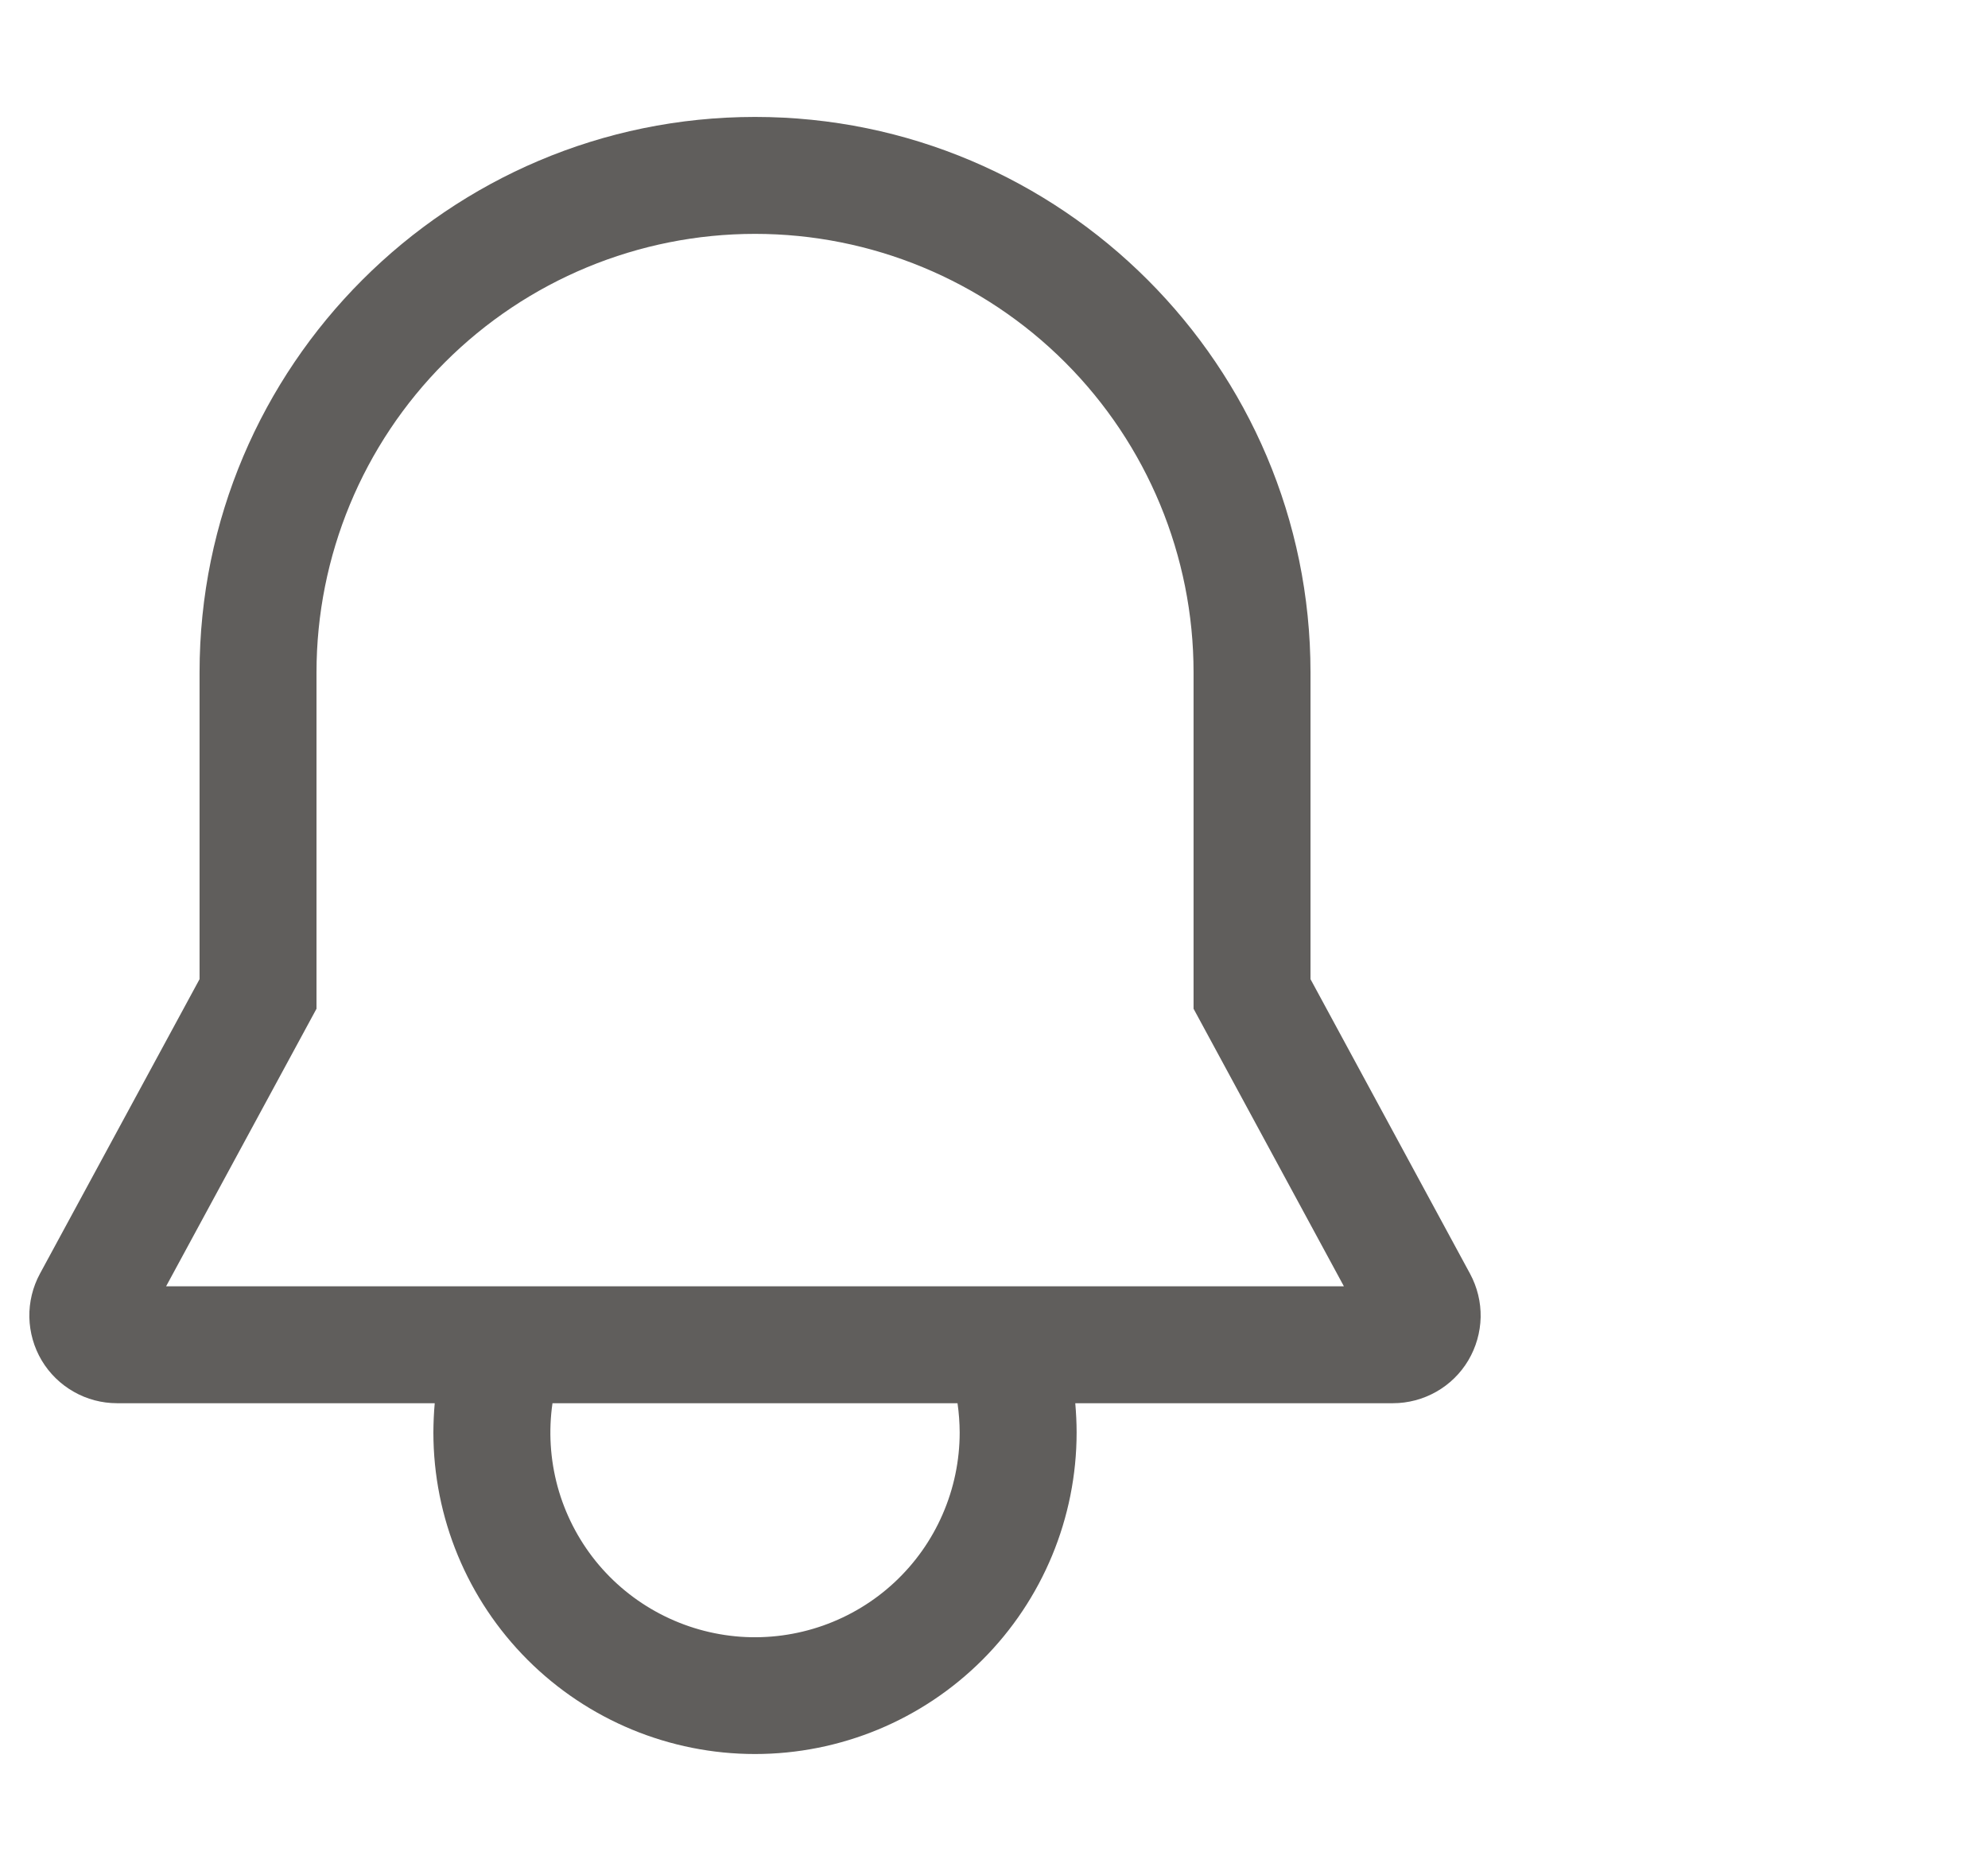 <svg width="34" height="32" viewBox="0 0 34 32" fill="none" xmlns="http://www.w3.org/2000/svg">
<path d="M25.142 21.786L22.413 16.747V11.5C22.413 6.262 18.151 2 12.913 2C7.674 2 3.413 6.262 3.413 11.5V16.747L0.683 21.785C0.559 22.014 0.497 22.271 0.502 22.53C0.508 22.79 0.58 23.044 0.713 23.268C0.846 23.491 1.035 23.676 1.261 23.804C1.487 23.933 1.742 24 2.002 24H7.435C7.42 24.166 7.413 24.333 7.412 24.5C7.412 25.959 7.992 27.358 9.023 28.389C10.055 29.421 11.454 30 12.912 30C14.371 30 15.77 29.421 16.802 28.389C17.833 27.358 18.413 25.959 18.413 24.5C18.413 24.331 18.404 24.165 18.39 24H23.823C24.083 24 24.338 23.932 24.564 23.804C24.79 23.676 24.979 23.491 25.112 23.267C25.244 23.044 25.317 22.79 25.323 22.53C25.328 22.271 25.265 22.014 25.142 21.786H25.142ZM16.413 24.5C16.413 24.981 16.314 25.457 16.122 25.898C15.931 26.339 15.65 26.736 15.298 27.064C14.946 27.392 14.53 27.643 14.077 27.803C13.623 27.963 13.142 28.028 12.662 27.994C12.182 27.959 11.715 27.826 11.289 27.603C10.863 27.38 10.487 27.072 10.185 26.697C9.884 26.322 9.663 25.889 9.536 25.425C9.41 24.961 9.38 24.476 9.449 24H16.376C16.4 24.166 16.412 24.333 16.413 24.5V24.5ZM2.841 22L5.413 17.253V11.5C5.413 9.511 6.203 7.603 7.609 6.197C9.016 4.79 10.923 4 12.913 4C14.902 4 16.809 4.79 18.216 6.197C19.622 7.603 20.413 9.511 20.413 11.5V17.253L22.984 22H2.841Z" fill="#605E5C"/>
</svg>
